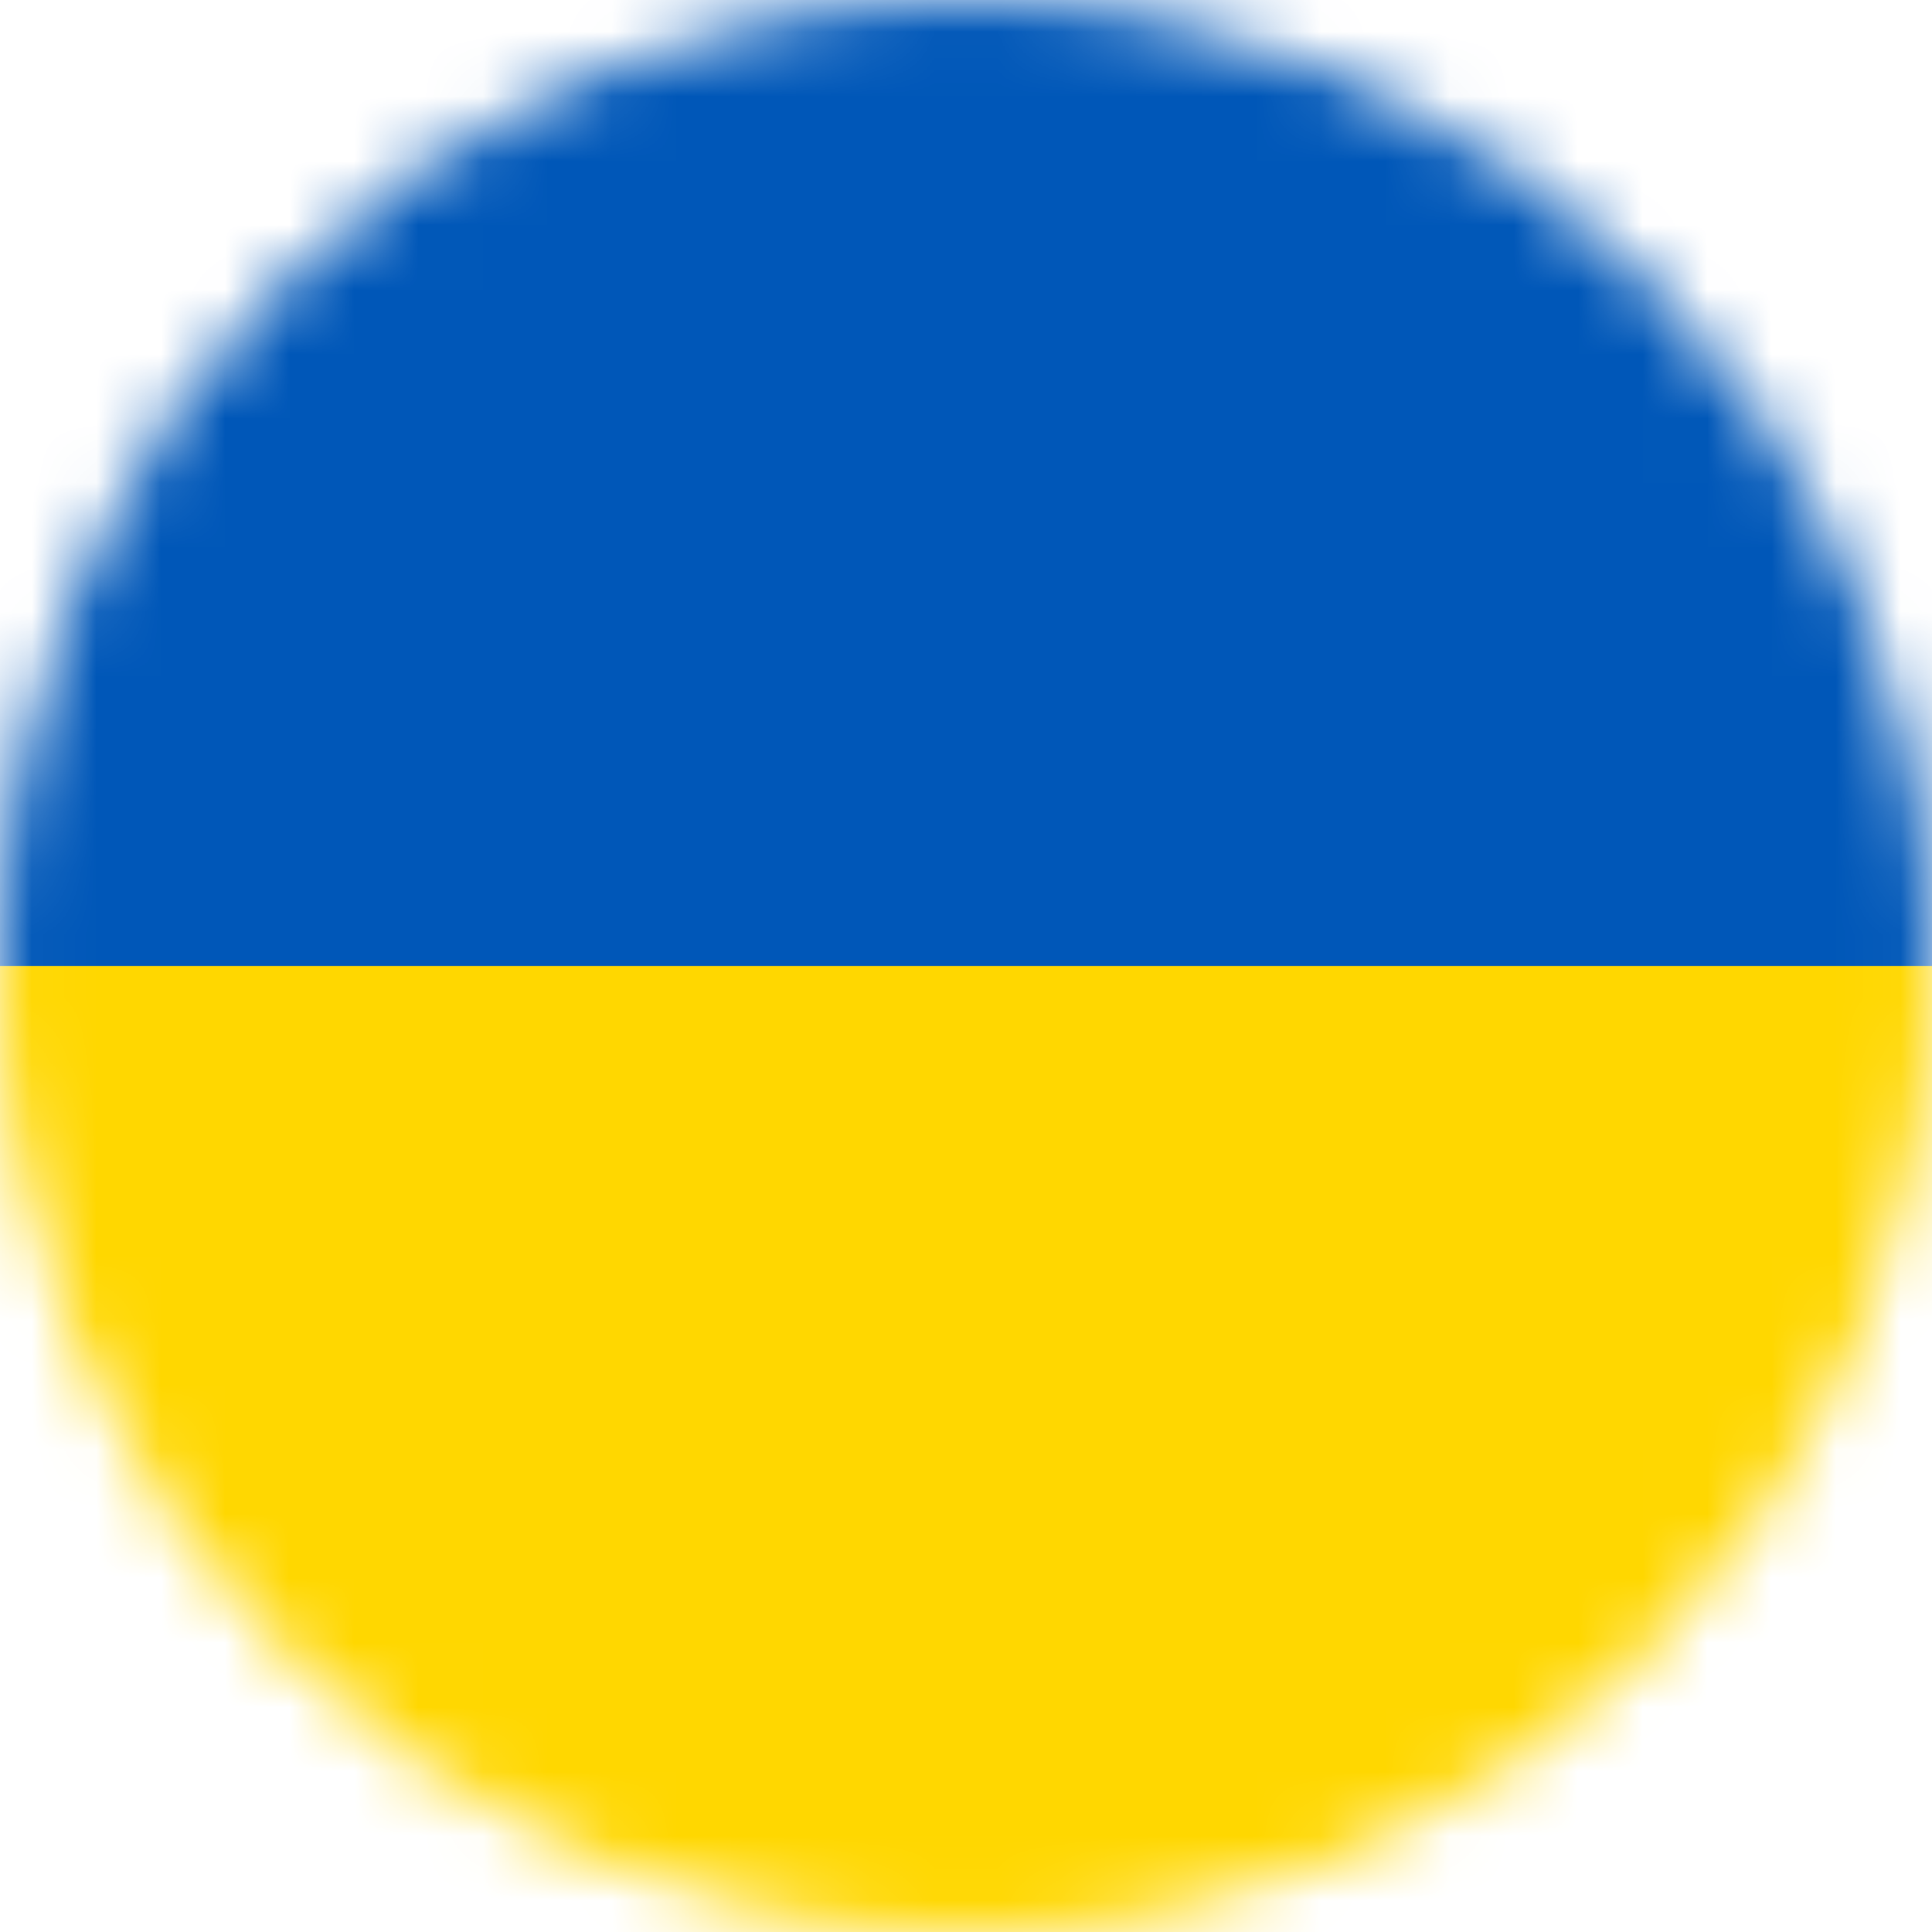 <svg width="30" height="30" viewBox="0 0 30 30" fill="none" xmlns="http://www.w3.org/2000/svg">
<mask id="mask0_5756_7943" style="mask-type:alpha" maskUnits="userSpaceOnUse" x="0" y="0" width="30" height="30">
<circle cx="15" cy="15" r="15" fill="#D9D9D9"/>
</mask>
<g mask="url(#mask0_5756_7943)">
<path fill-rule="evenodd" clip-rule="evenodd" d="M0 0H30V30H0V0Z" fill="#FFD700"/>
<path fill-rule="evenodd" clip-rule="evenodd" d="M0 0H30V15H0V0Z" fill="#0057B8"/>
</g>
</svg>
